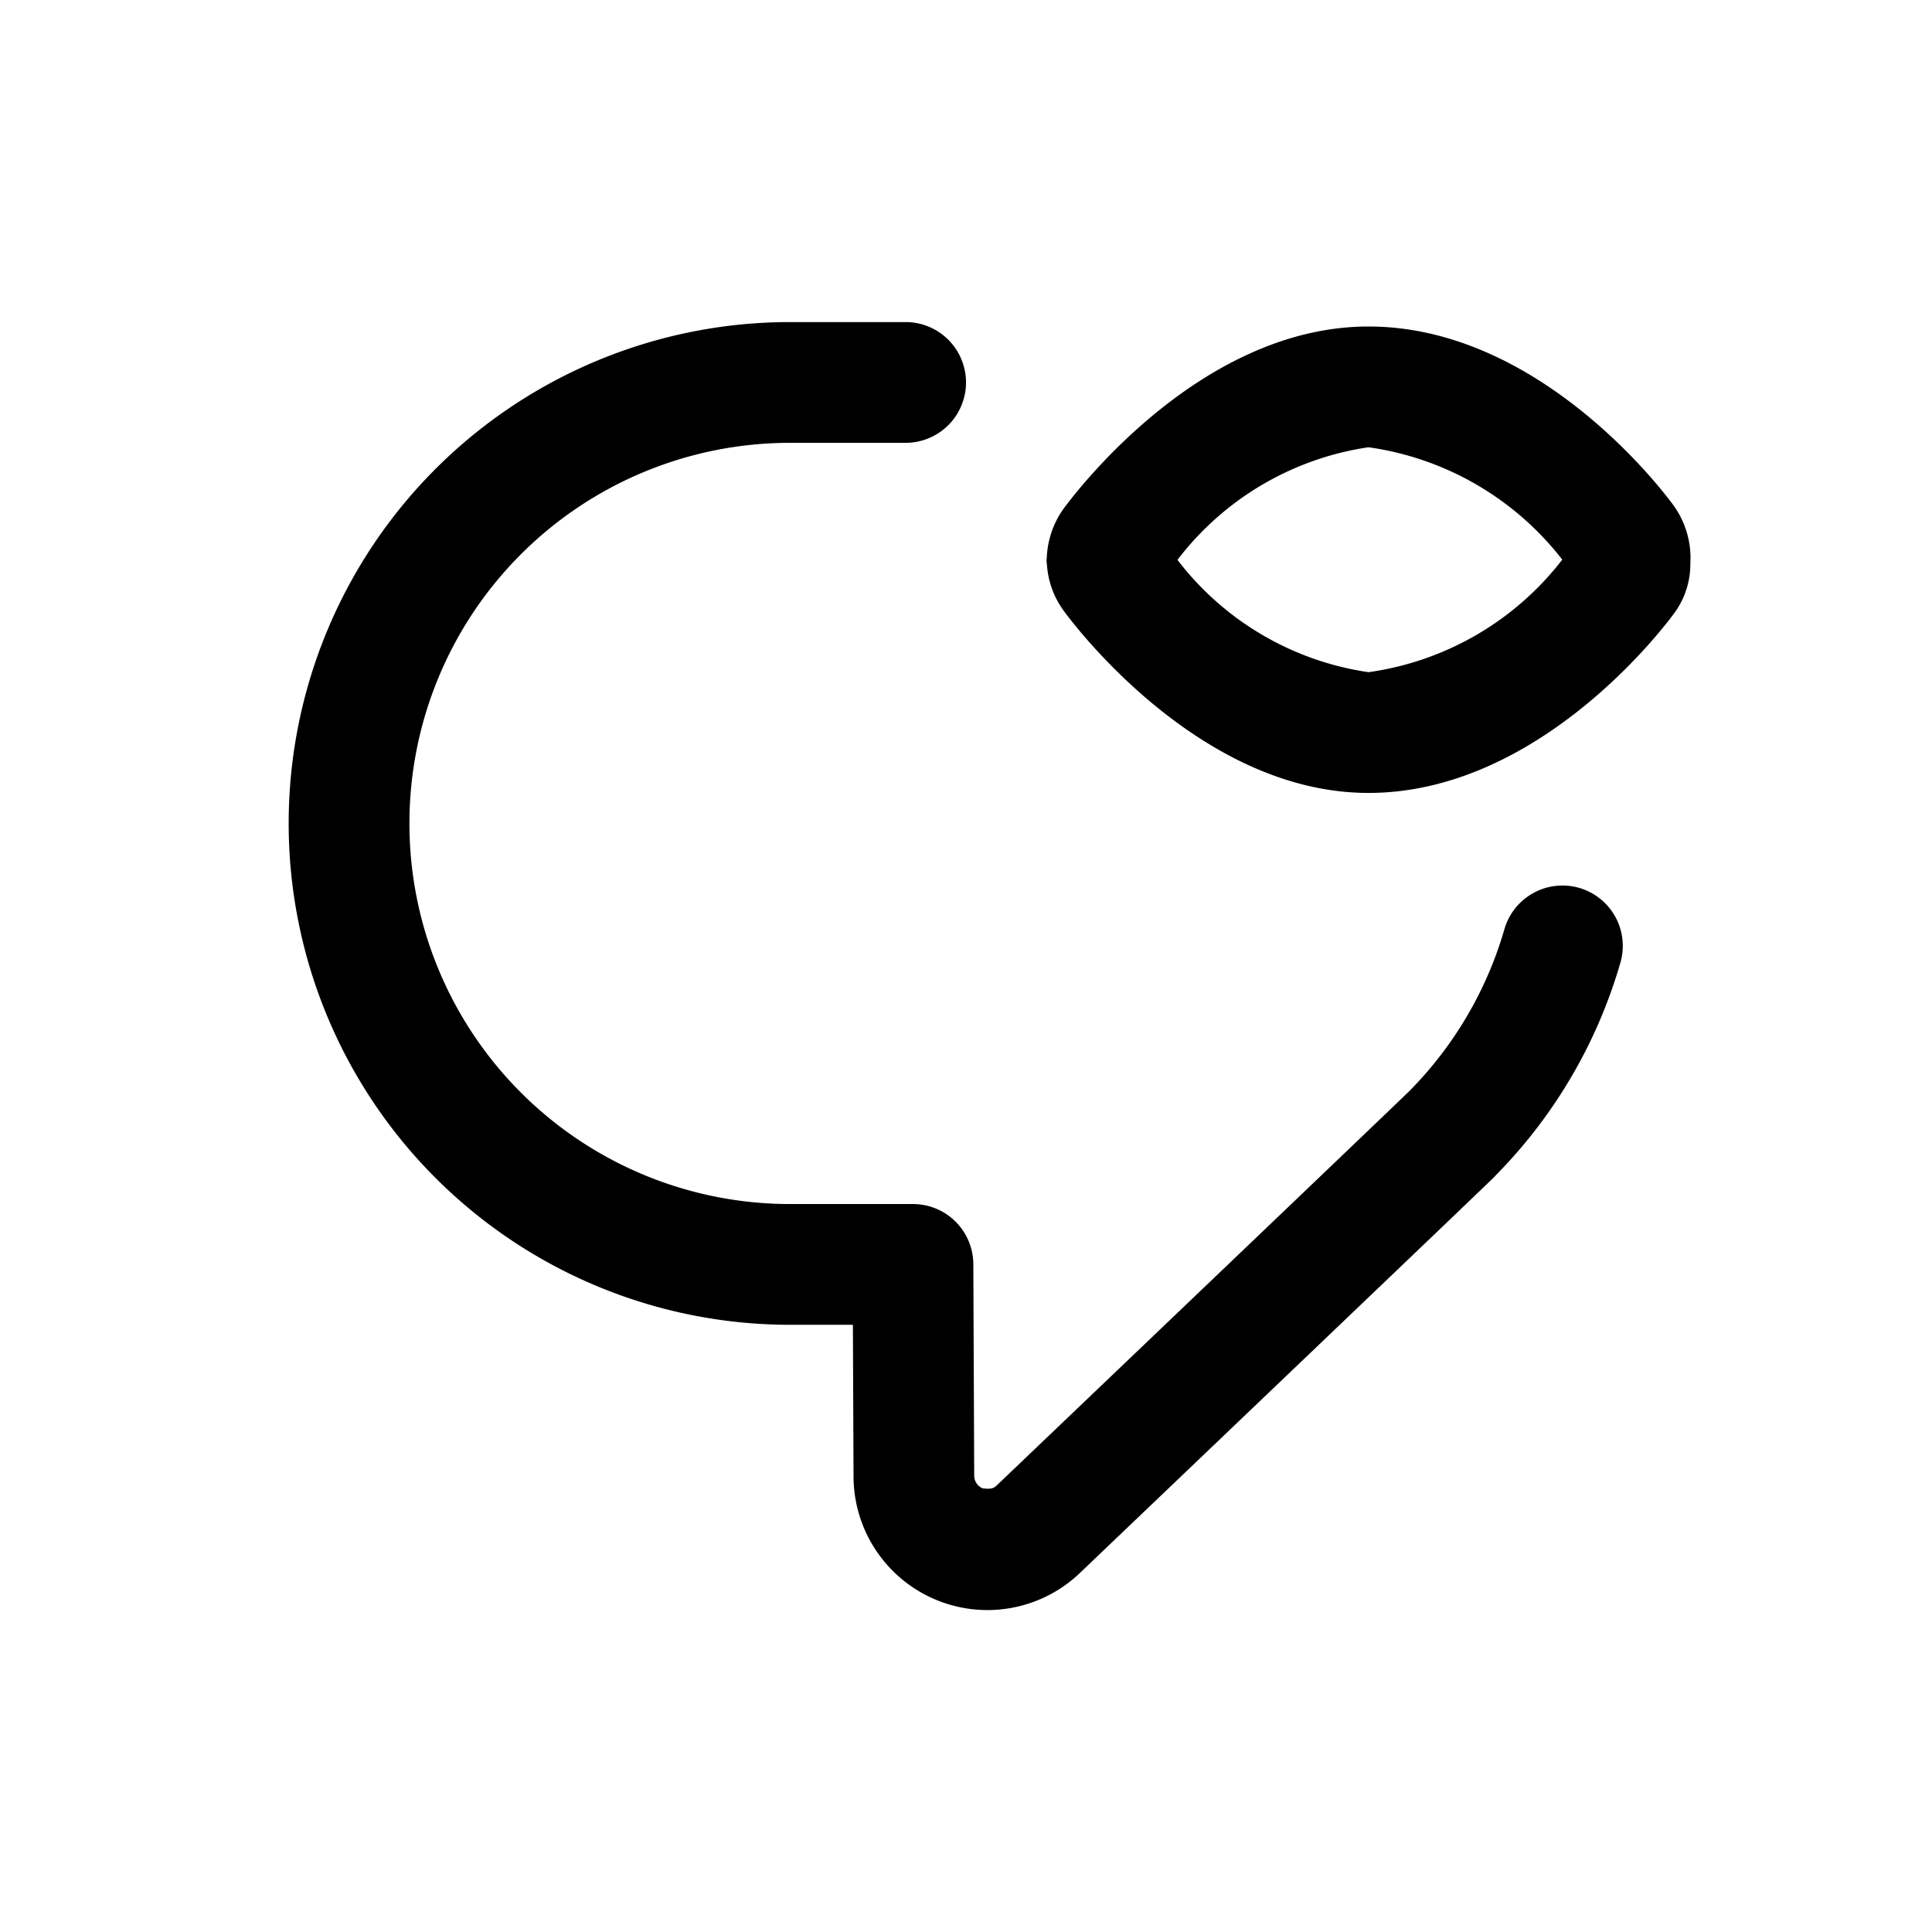 <svg id="icons" xmlns="http://www.w3.org/2000/svg" viewBox="0 0 24 24"><title>07-05-chat-show-m</title><rect id="canvas" width="24" height="24" style="fill:none"/><path d="M19.615,11.029a.751.751,0,0,0-.927.515,4.721,4.721,0,0,1-1.18,2.009c-.176.174-5.129,4.902-5.129,4.902-.039.037-.077.046-.174.033a.171.171,0,0,1-.103-.159l-.011-2.625a.75.75,0,0,0-.75-.747H9.814a4.728,4.728,0,0,1,0-9.456H11.25a.75.75,0,0,0,0-1.5H9.814a6.228,6.228,0,0,0,0,12.456h.781l.008,1.877A1.663,1.663,0,0,0,13.415,19.54c5.036-4.808,5.164-4.933,5.16-4.933h-.001a6.218,6.218,0,0,0,1.556-2.651A.75.75,0,0,0,19.615,11.029Z"/><path d="M17,4.056c-2.072,0-3.62,2.034-3.795,2.273a1.125,1.125,0,0,0-.2.572L13,6.967l.007.066a1.086,1.086,0,0,0,.201.546c.066.093,1.658,2.271,3.792,2.271,2.081,0,3.615-1.986,3.783-2.213a1.027,1.027,0,0,0,.215-.639,1.116,1.116,0,0,0-.214-.727C20.617,6.044,19.091,4.056,17,4.056ZM17,8.35a3.651,3.651,0,0,1-2.373-1.395A3.654,3.654,0,0,1,17,5.556a3.698,3.698,0,0,1,2.407,1.396A3.682,3.682,0,0,1,17,8.35Z"/></svg>